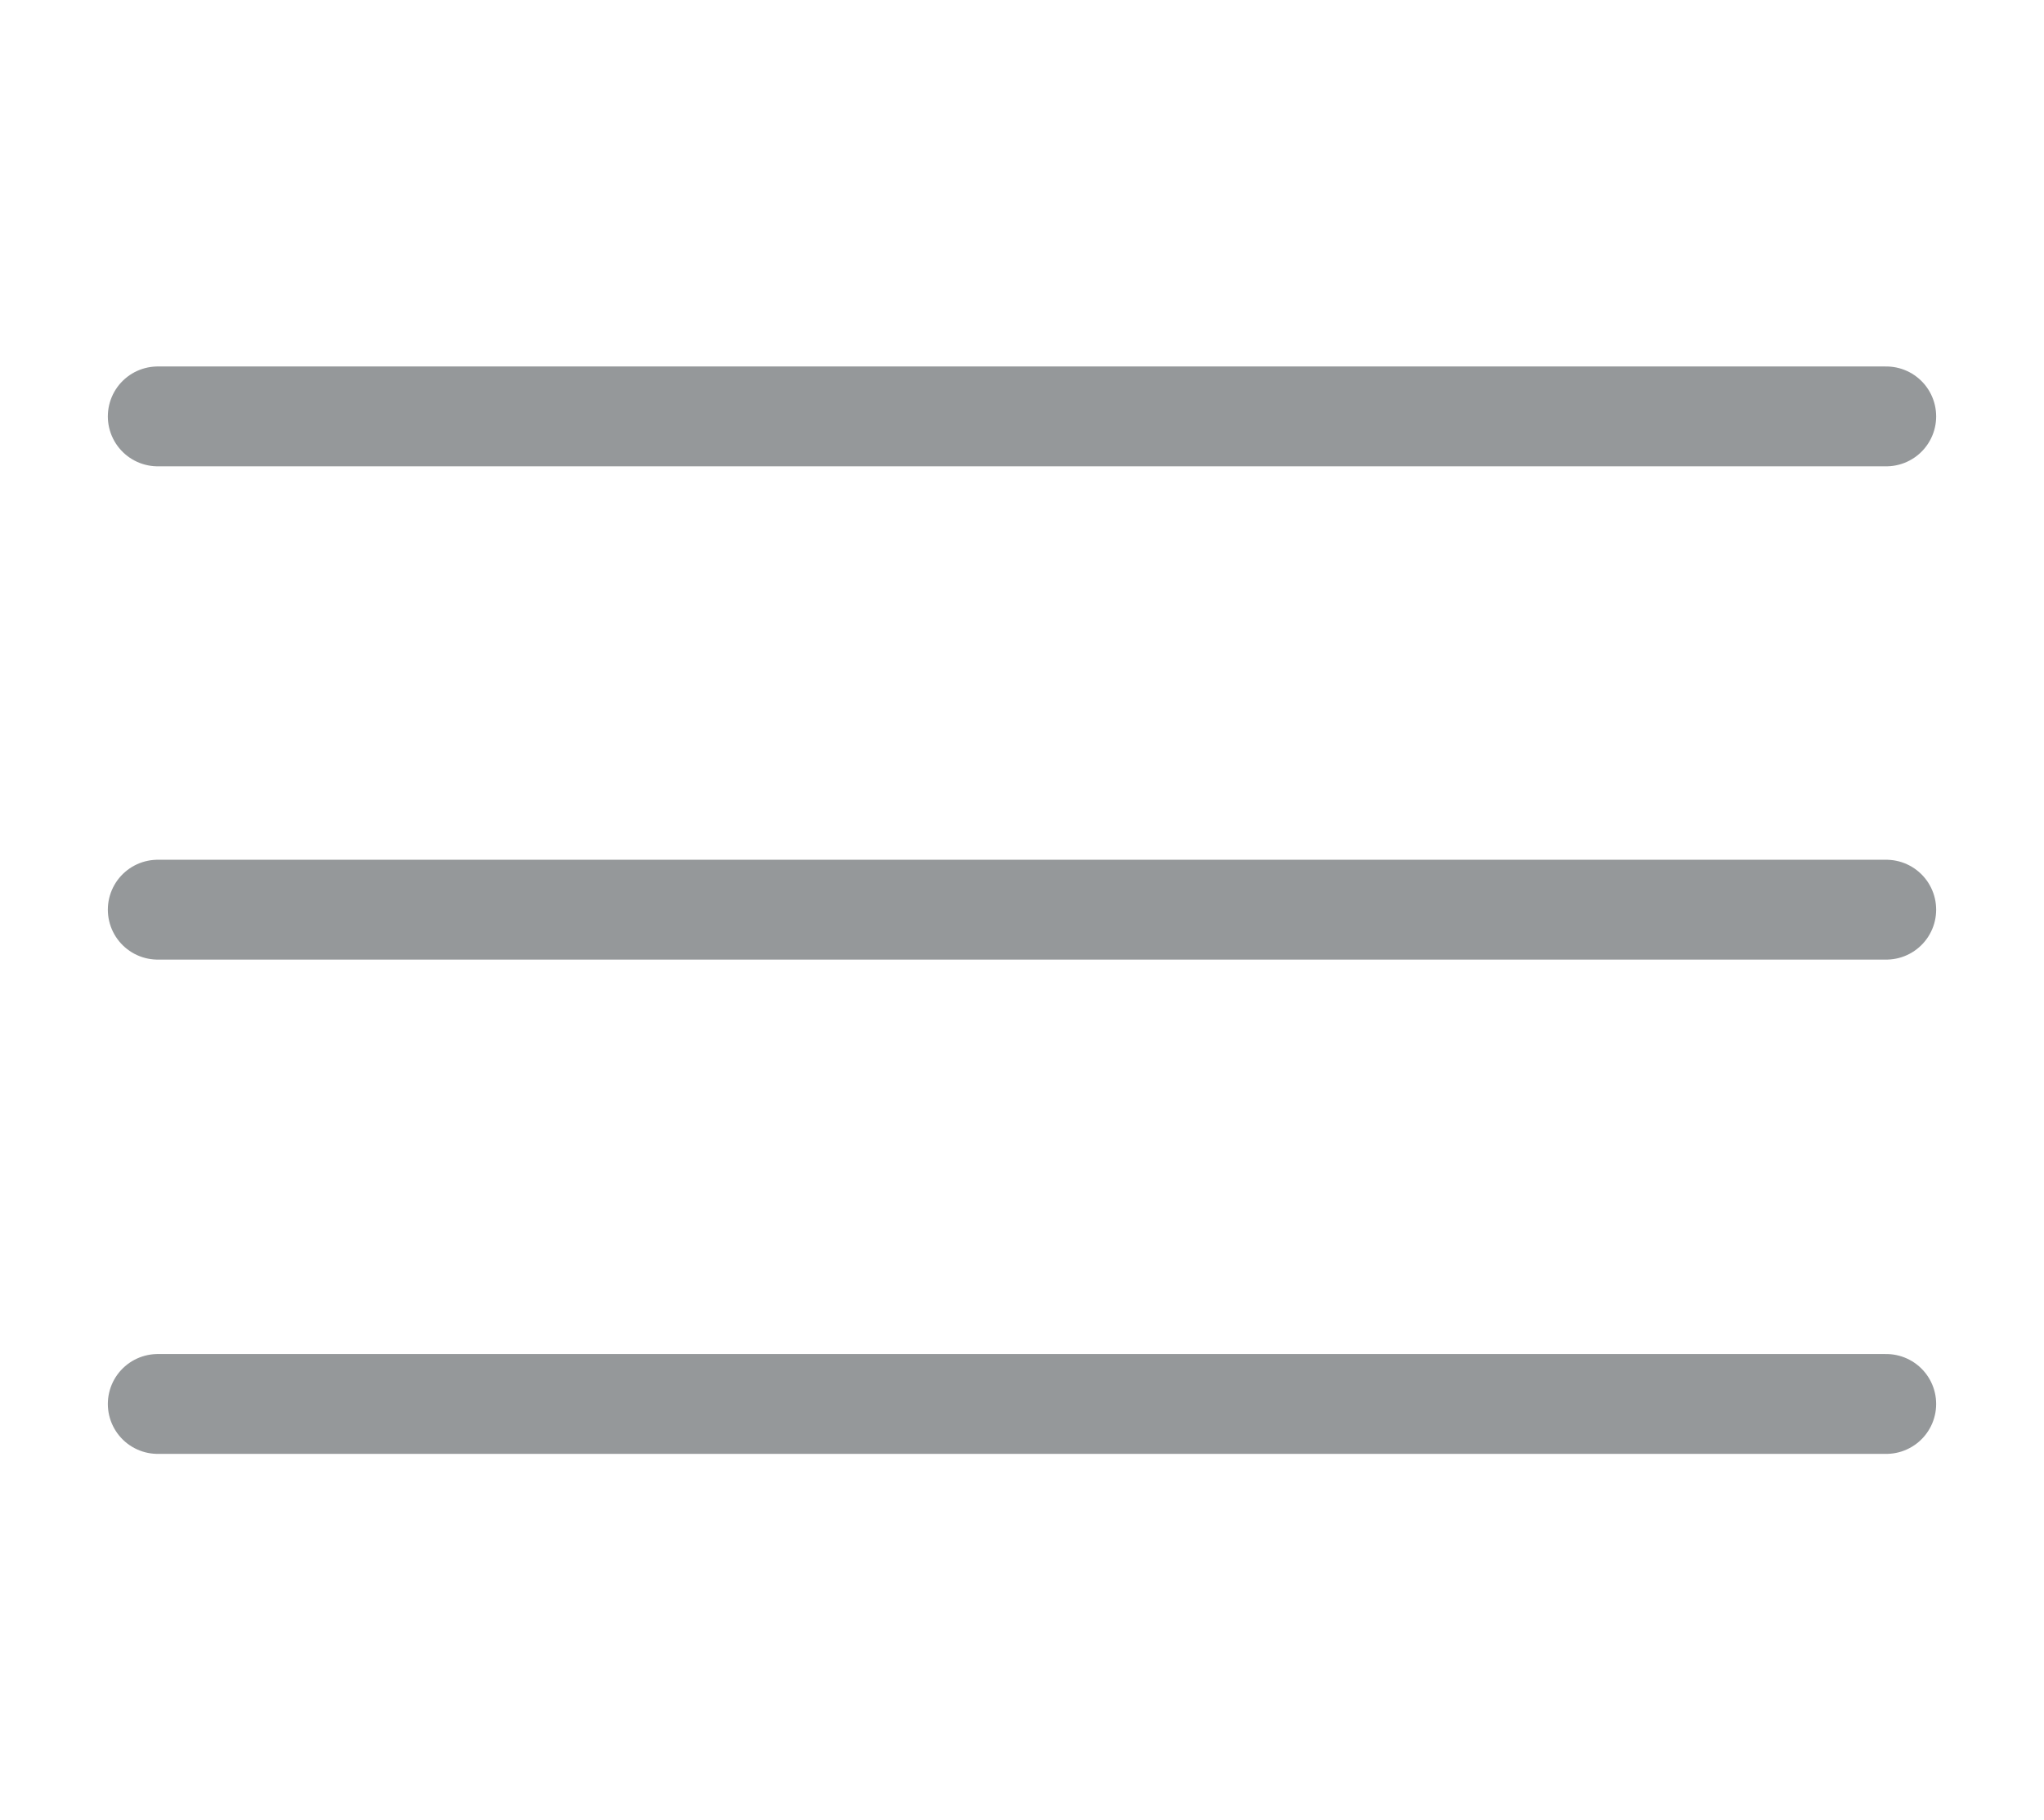 <svg id="Warstwa_1" data-name="Warstwa 1" xmlns="http://www.w3.org/2000/svg" viewBox="0 0 20.47 18.23"><defs><style>.cls-1{fill:none;stroke:#95989a;stroke-linecap:round;stroke-linejoin:round;}</style></defs><title>logo</title><line class="cls-1" x1="1.58" y1="4.17" x2="18.89" y2="4.17"/><line class="cls-1" x1="1.58" y1="9.11" x2="18.89" y2="9.11"/><line class="cls-1" x1="1.58" y1="14.06" x2="18.89" y2="14.06"/></svg>